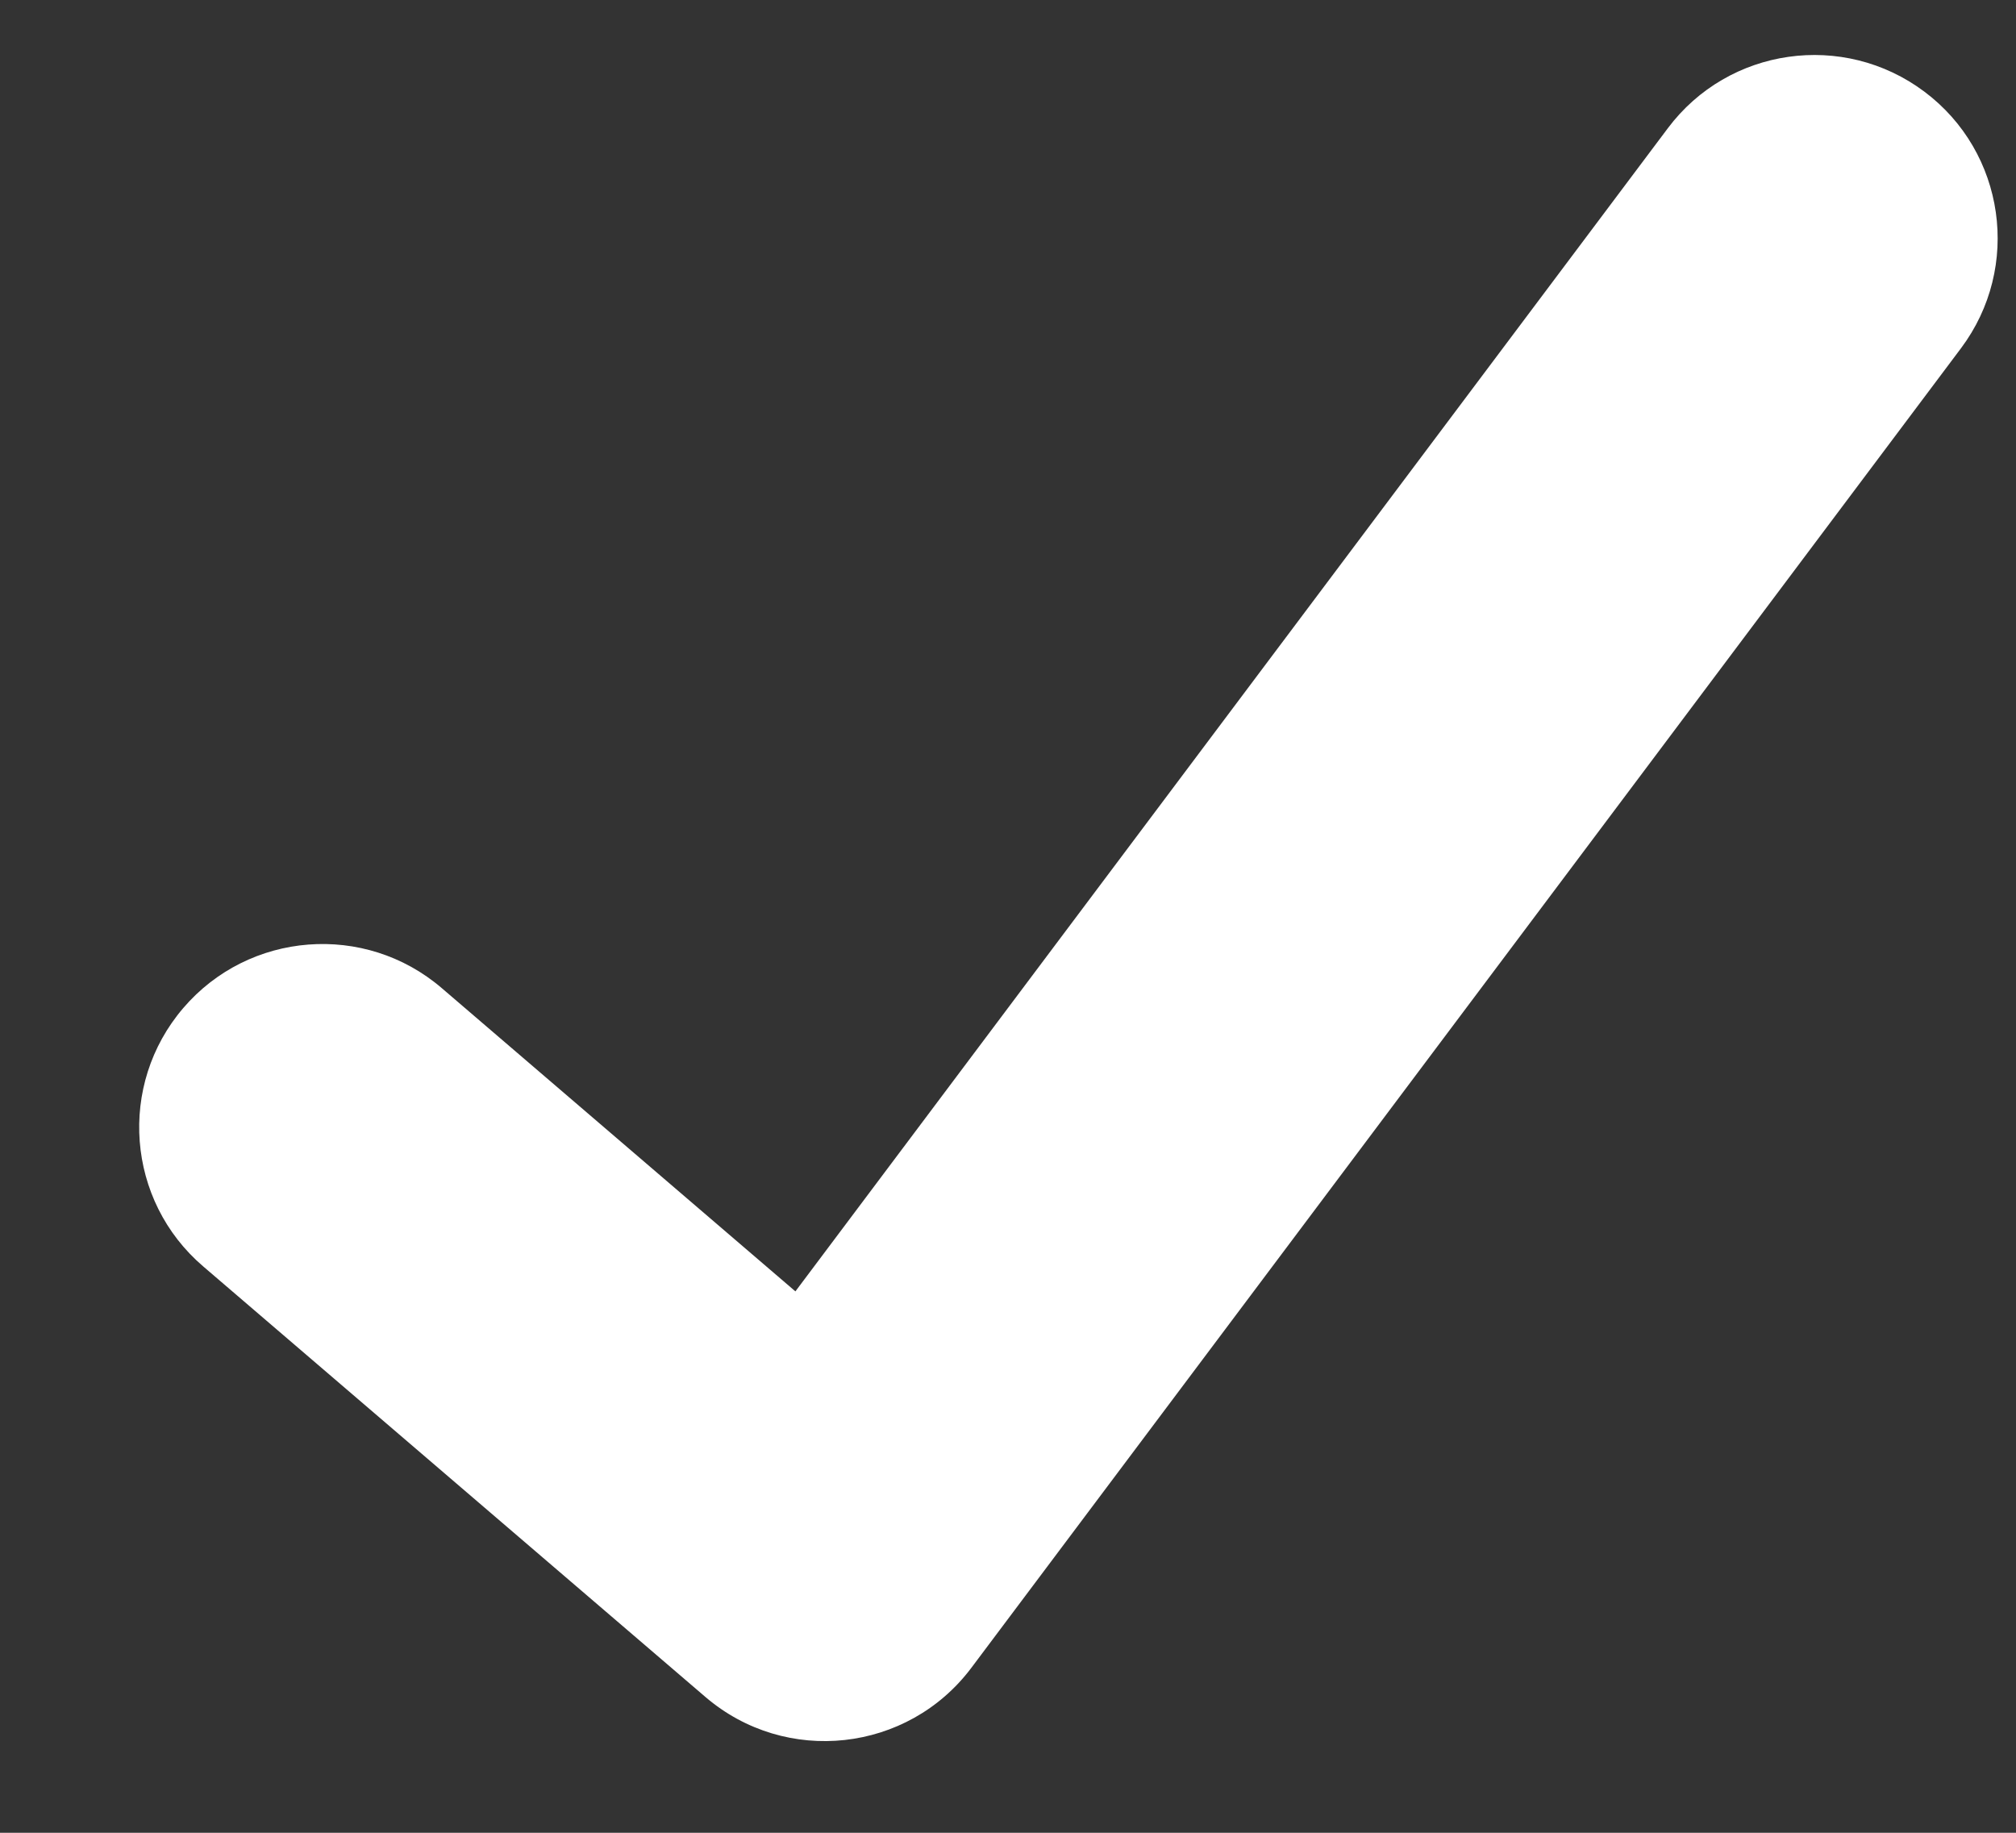 <svg width="11" height="10" viewBox="0 0 11 10" fill="none" xmlns="http://www.w3.org/2000/svg">
<rect x="0" y="0" width="11" height="10" fill="#333333" stroke="none"/>
<path fill-rule="evenodd" clip-rule="evenodd" d="M10.5 0.5C10.942 0.831 11.031 1.458 10.7 1.9L5.3 9.1C4.953 9.562 4.288 9.635 3.849 9.259L1.109 6.91C0.689 6.551 0.641 5.919 1 5.5C1.359 5.081 1.991 5.032 2.41 5.391L4.34 7.046L9.1 0.7C9.431 0.258 10.058 0.169 10.5 0.5Z" fill="white"/>
</svg>
